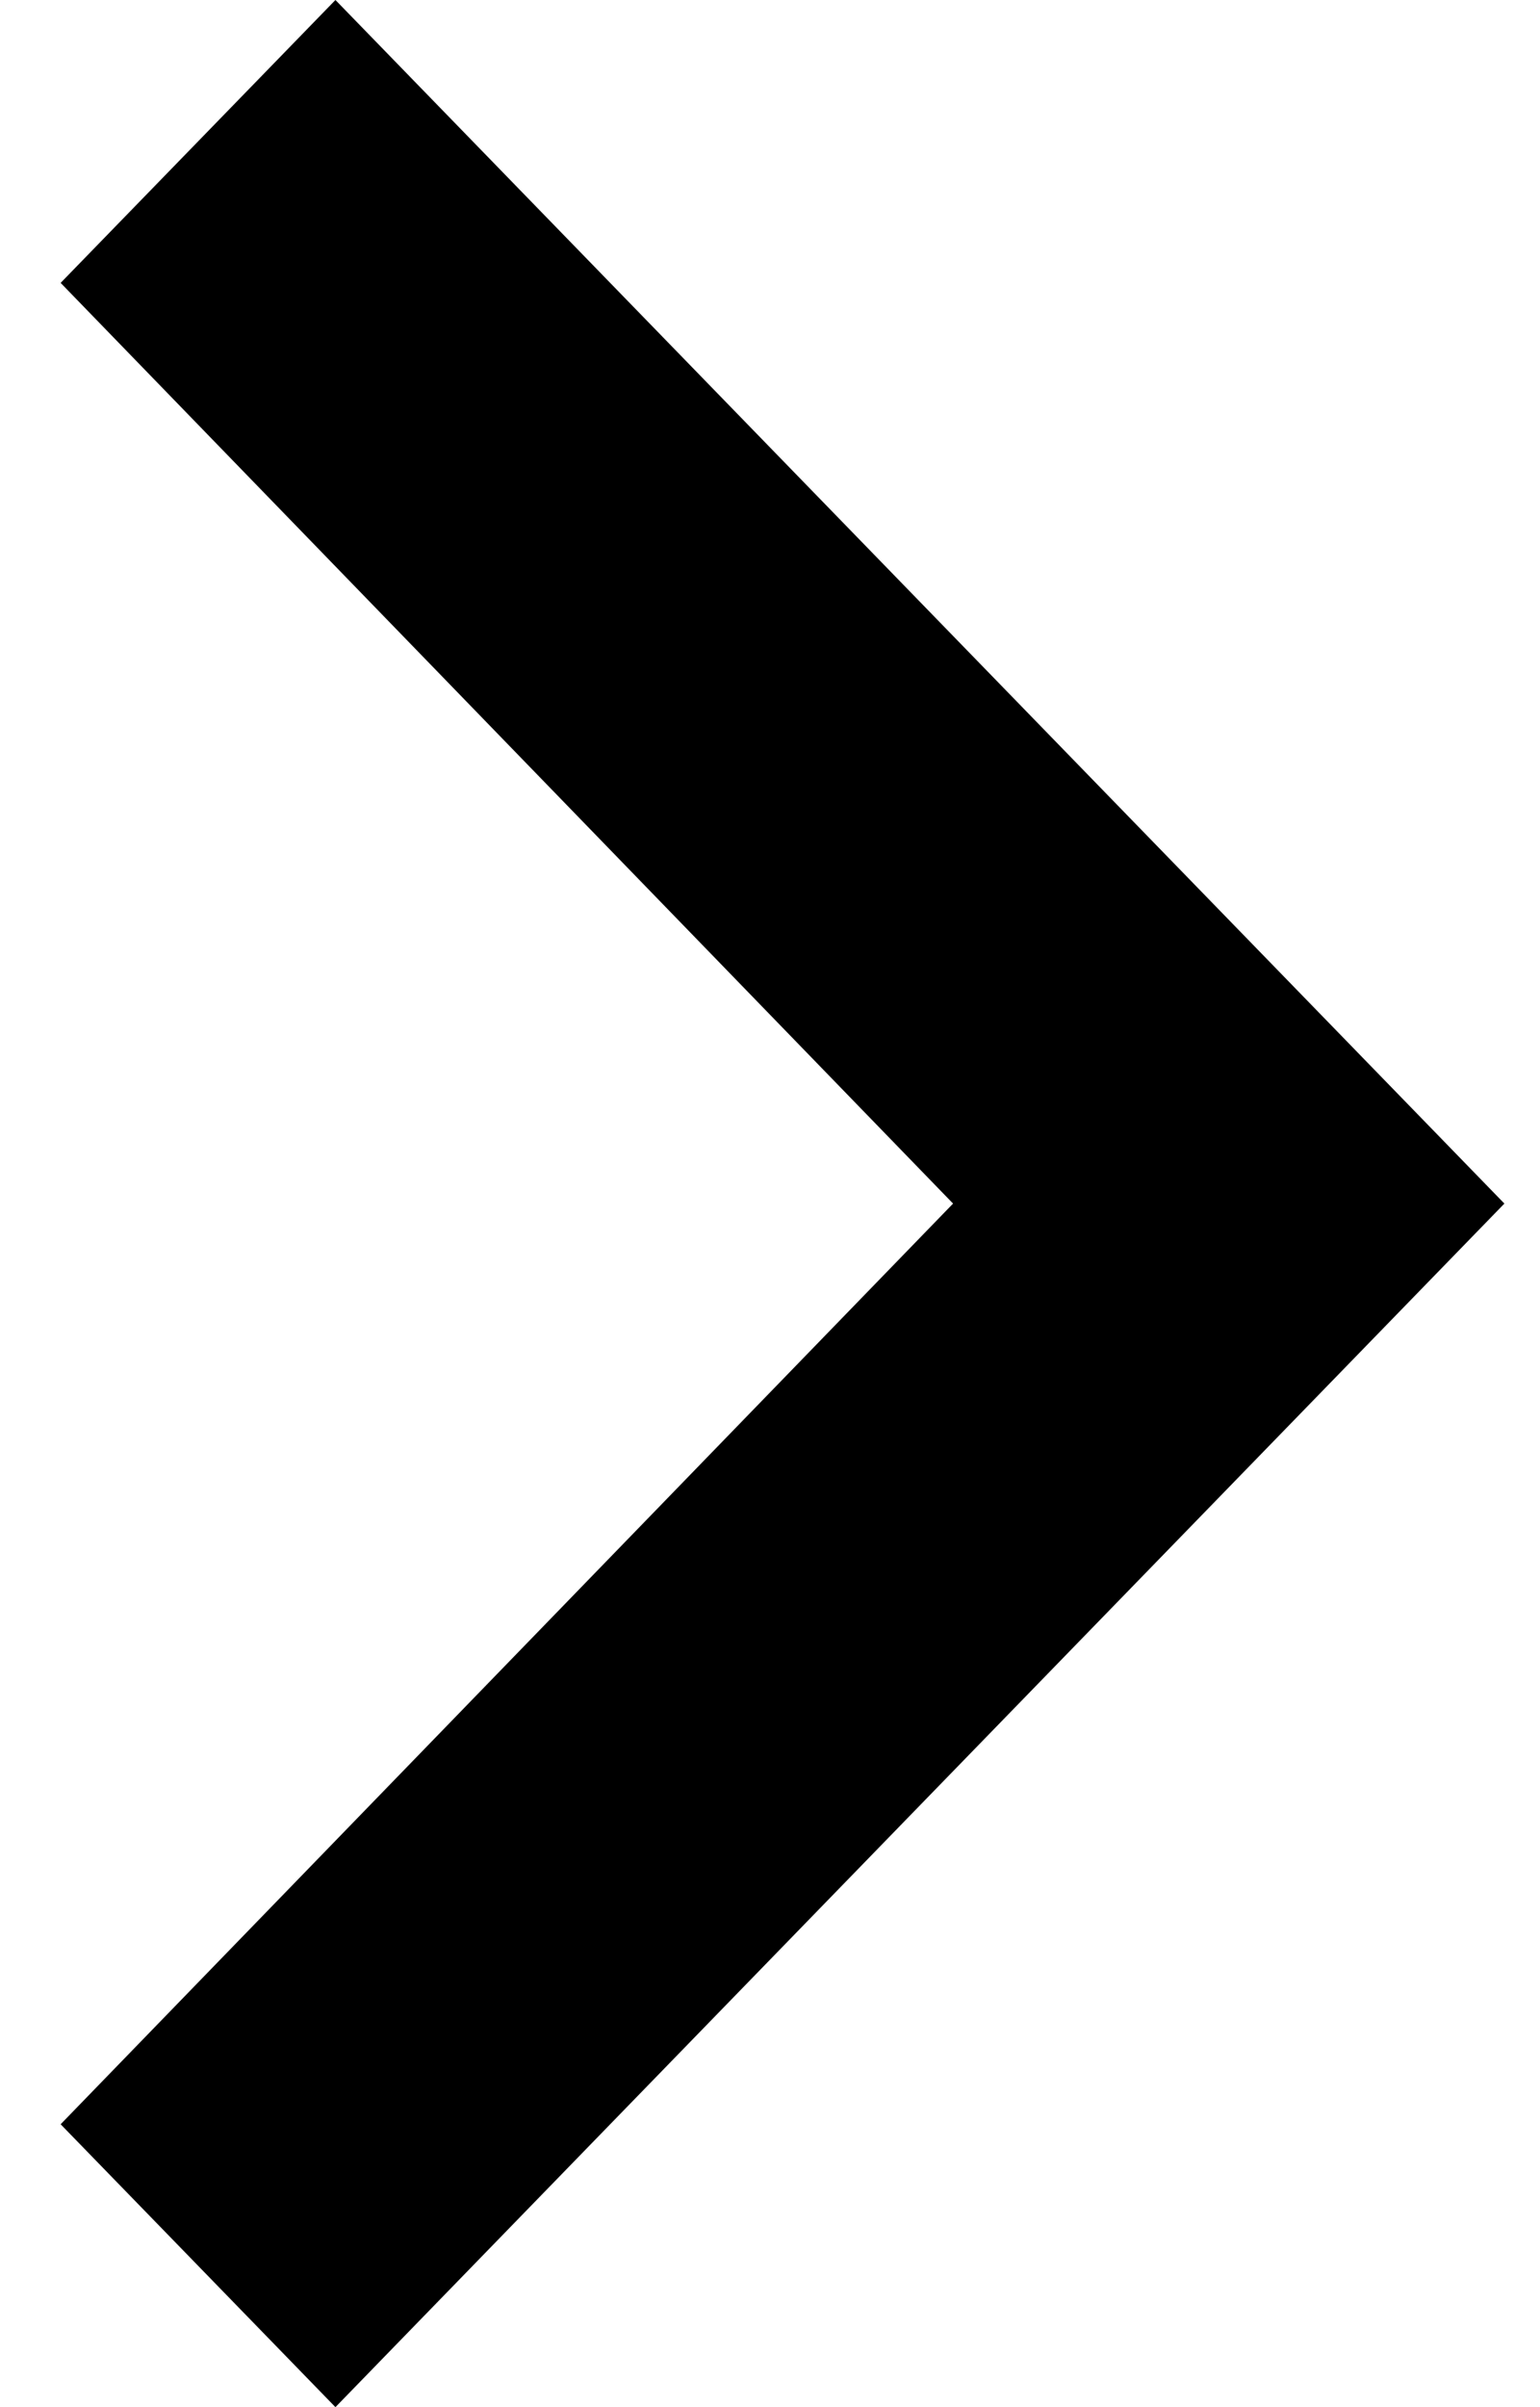 <svg width="16" height="25" viewBox="0 0 16 25" fill="none" xmlns="http://www.w3.org/2000/svg">
<path d="M3.485 0L0.63 2.938L9.902 12.5L0.63 22.062L3.485 25L15.63 12.5L3.485 0Z" fill="black"/>
</svg>
